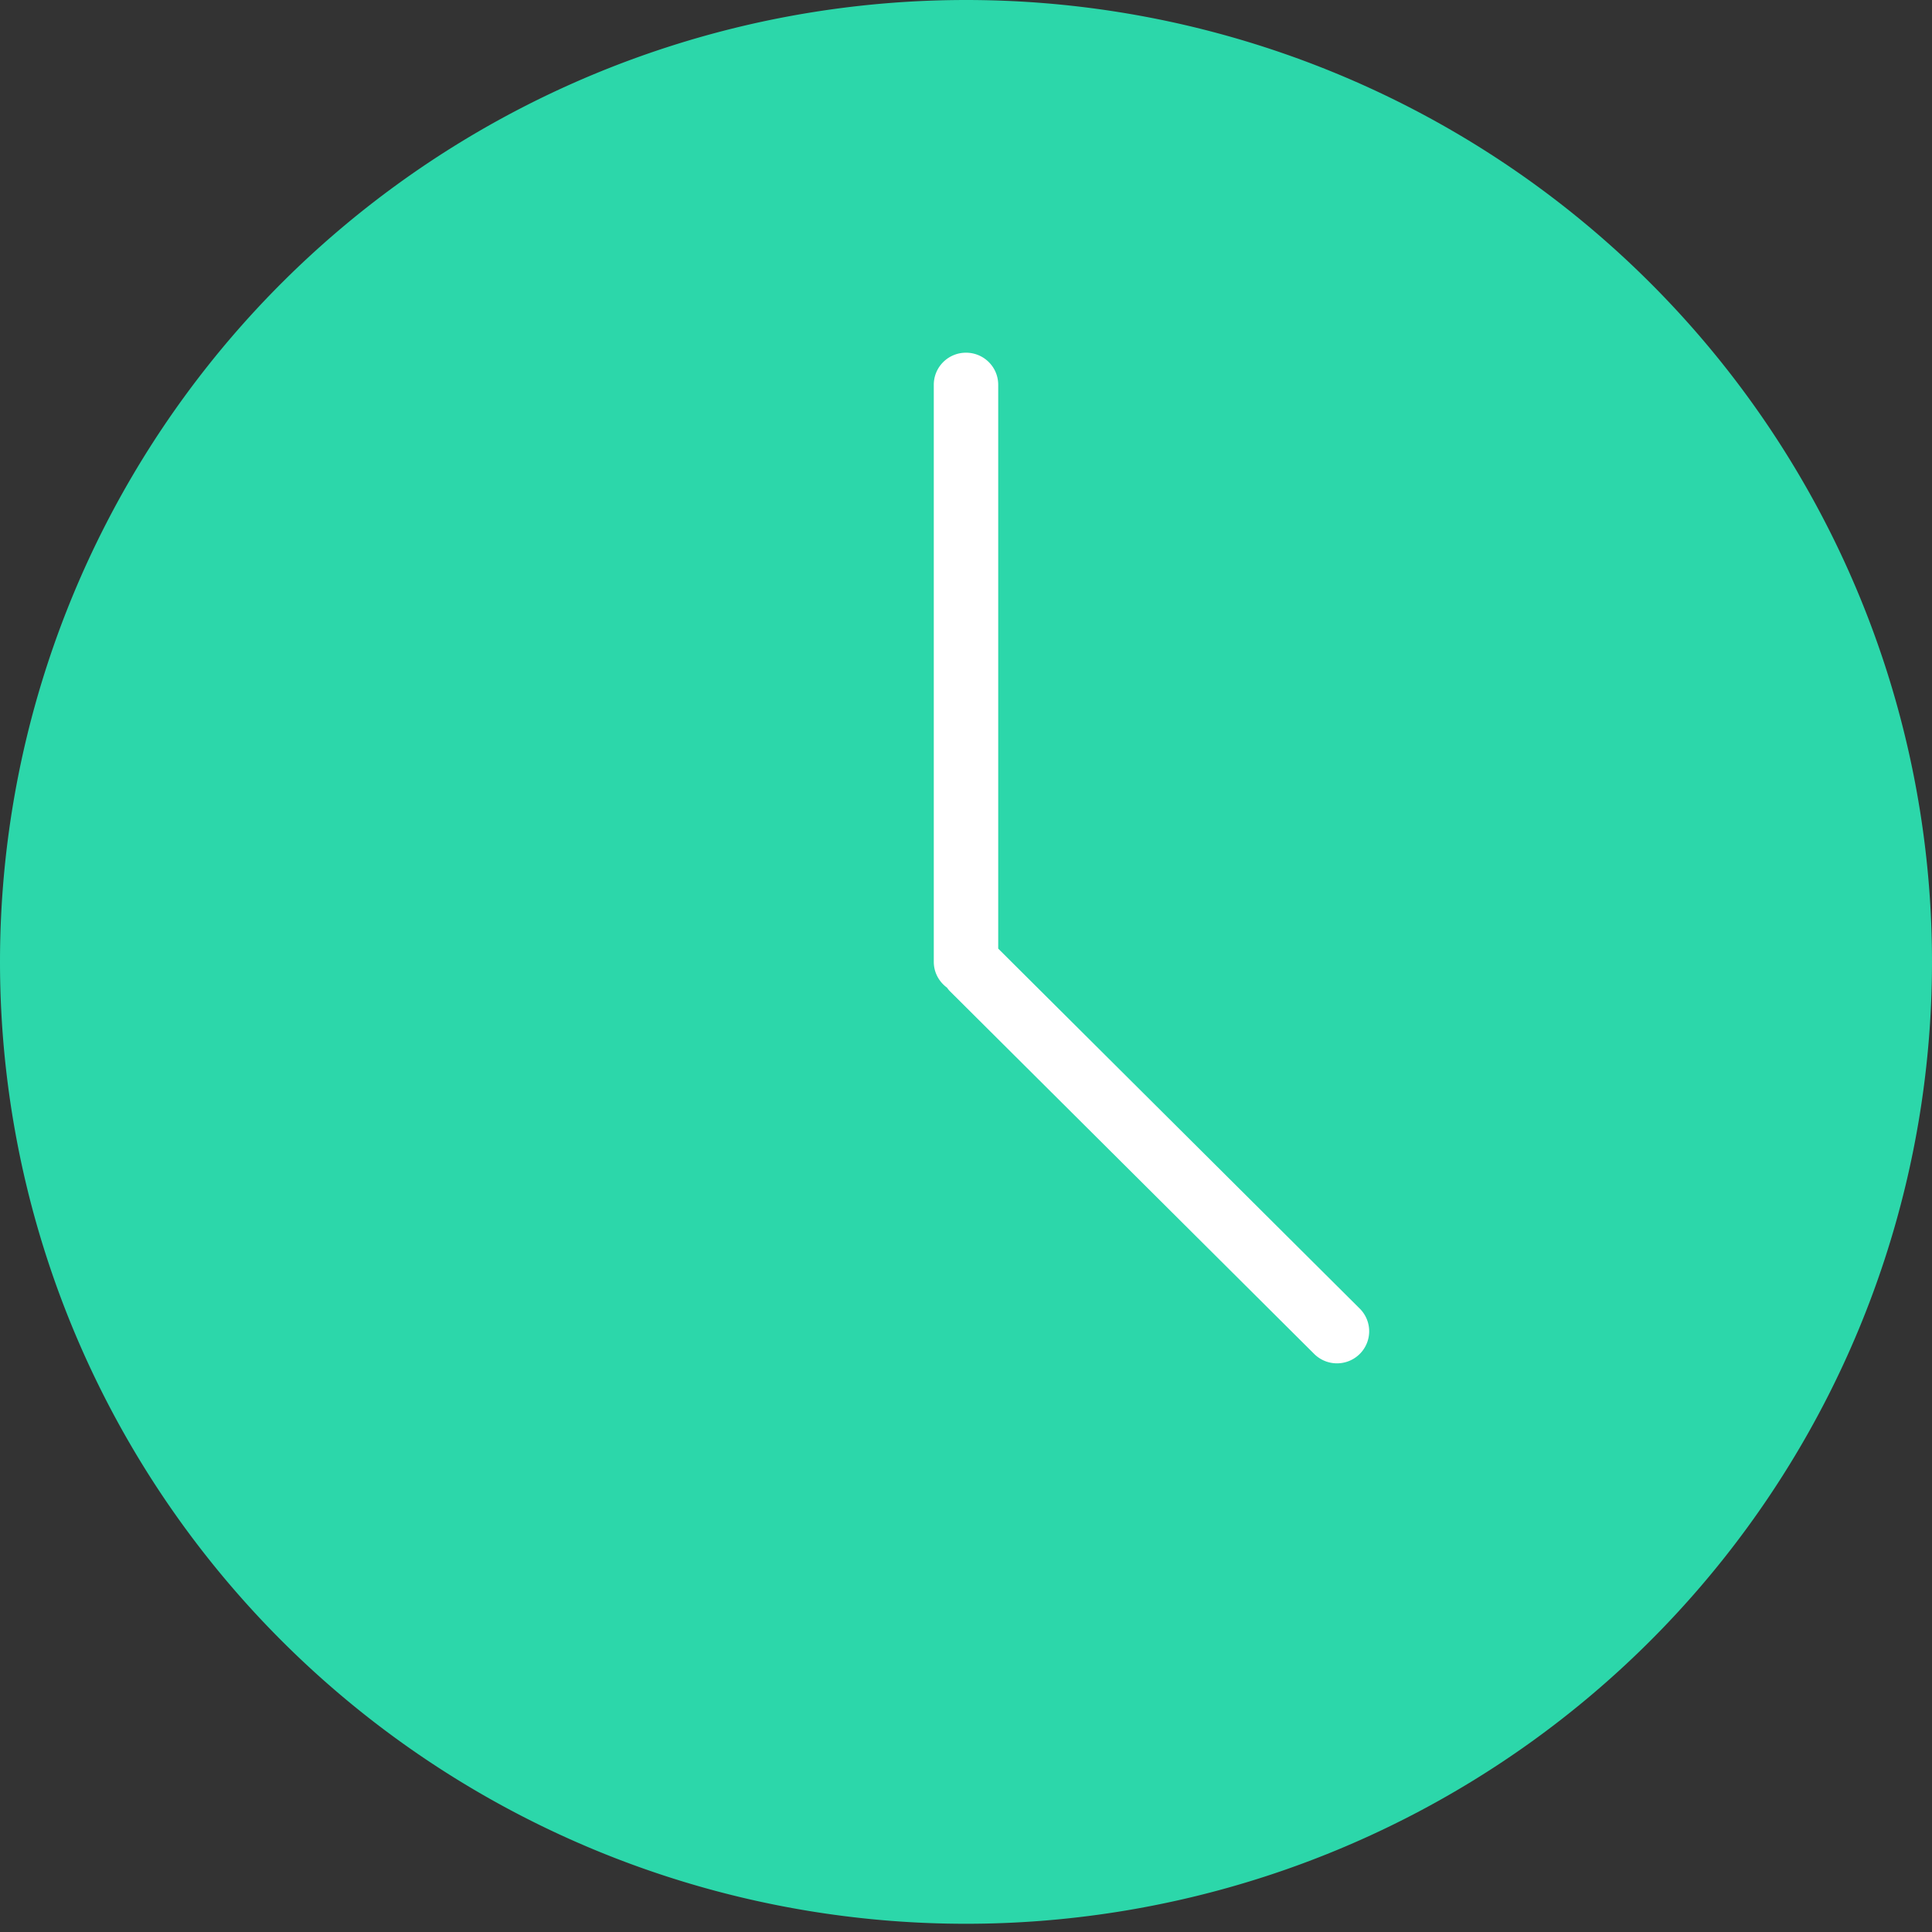 <?xml version="1.0" standalone="no"?><!DOCTYPE svg PUBLIC "-//W3C//DTD SVG 1.1//EN" "http://www.w3.org/Graphics/SVG/1.1/DTD/svg11.dtd"><svg t="1575116490768" class="icon" viewBox="0 0 1024 1024" version="1.1" xmlns="http://www.w3.org/2000/svg" p-id="2957" xmlns:xlink="http://www.w3.org/1999/xlink" width="48" height="48"><rect x="0" y="0" width="1024" height="1024" fill="#333333" stroke="none"/><defs><style type="text/css"></style></defs><path d="M0 509.82a512 509.82 0 1 0 1024 0 512 509.82 0 1 0-1024 0Z" fill="#2CD7AA" p-id="2958"></path><path d="M529.072 502.784V203.922c0-9.377-7.636-16.984-17.072-16.984s-17.072 7.607-17.072 16.984v305.883c0 5.617 2.779 10.547 6.978 13.648 0.497 0.658 0.965 1.317 1.565 1.902l193.083 192.263a17.115 17.115 0 0 0 24.137 0 16.94 16.94 0 0 0 0-24.035l-191.634-190.815z" fill="#FFFFFF" p-id="2959"></path></svg>